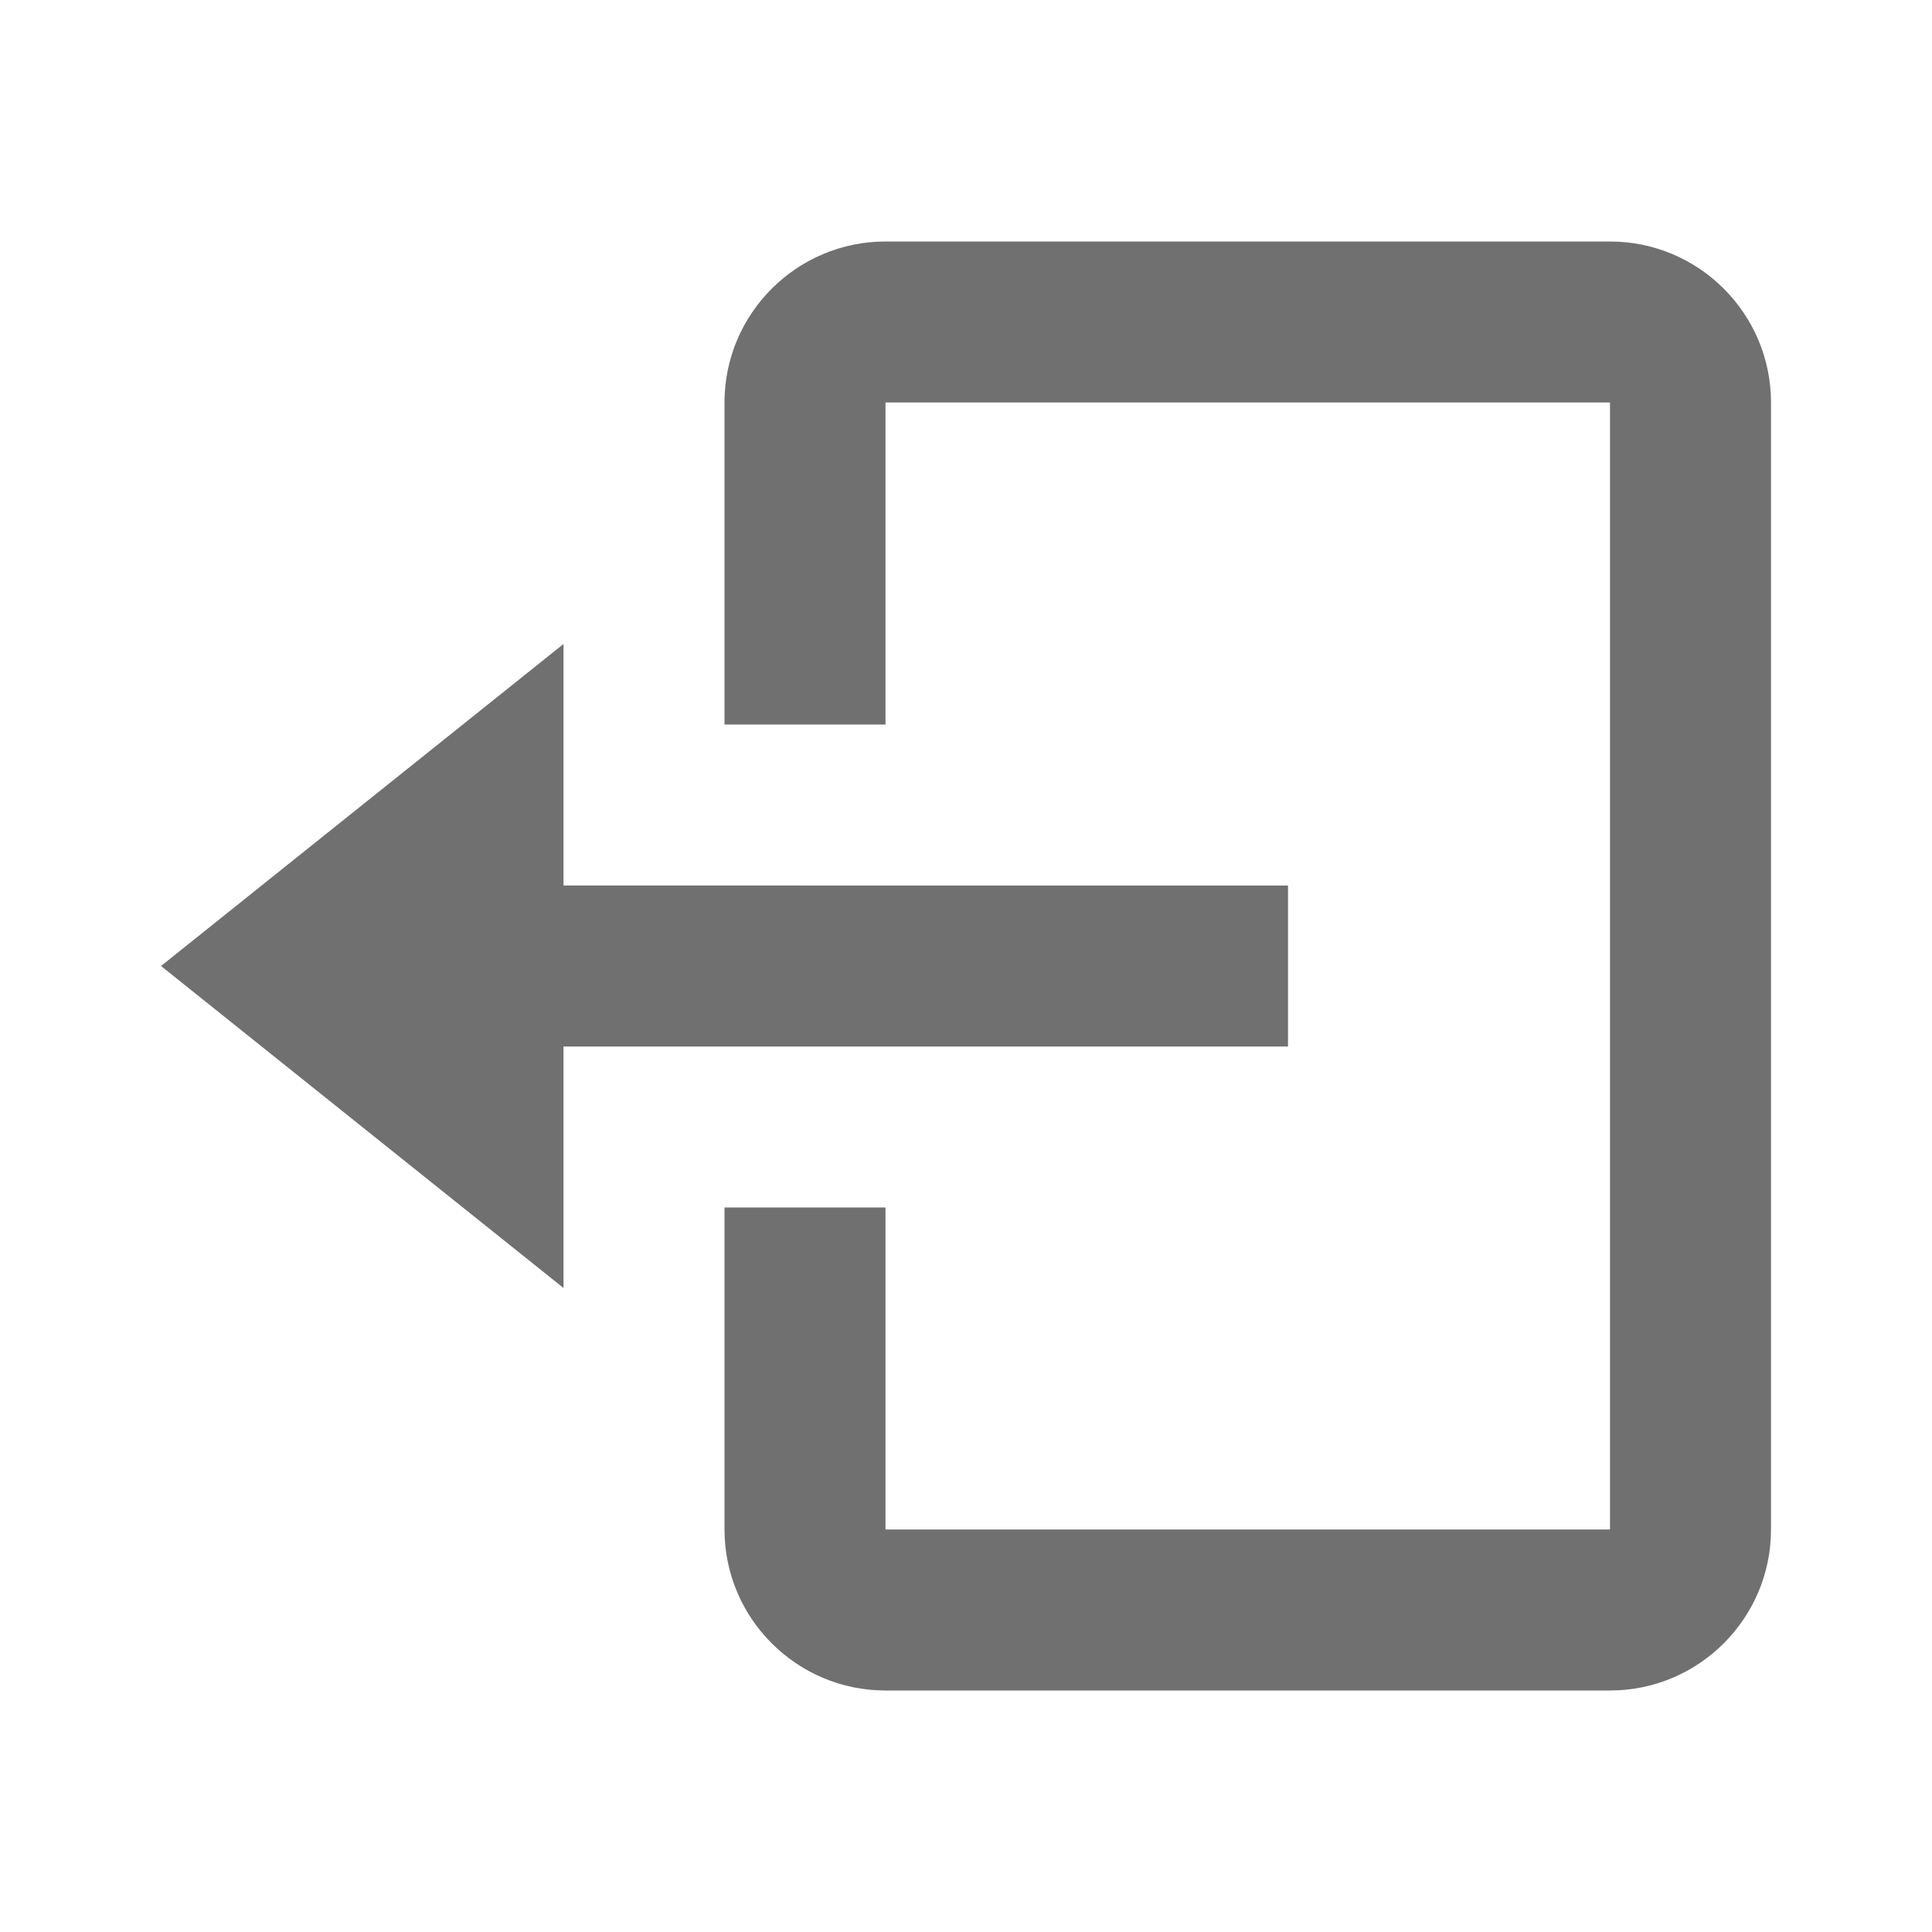 <svg xmlns="http://www.w3.org/2000/svg" width="24" height="24" style="fill: rgba(112, 112, 112, 1);transform: rotate(180deg);msFilter:progid:DXImageTransform.Microsoft.BasicImage(rotation=2);"><path d="M16 13v-2H7V8l-5 4 5 4v-3z"></path><path d="M20 3h-9c-1.103 0-2 .897-2 2v4h2V5h9v14h-9v-4H9v4c0 1.103.897 2 2 2h9c1.103 0 2-.897 2-2V5c0-1.103-.897-2-2-2z"></path></svg>

